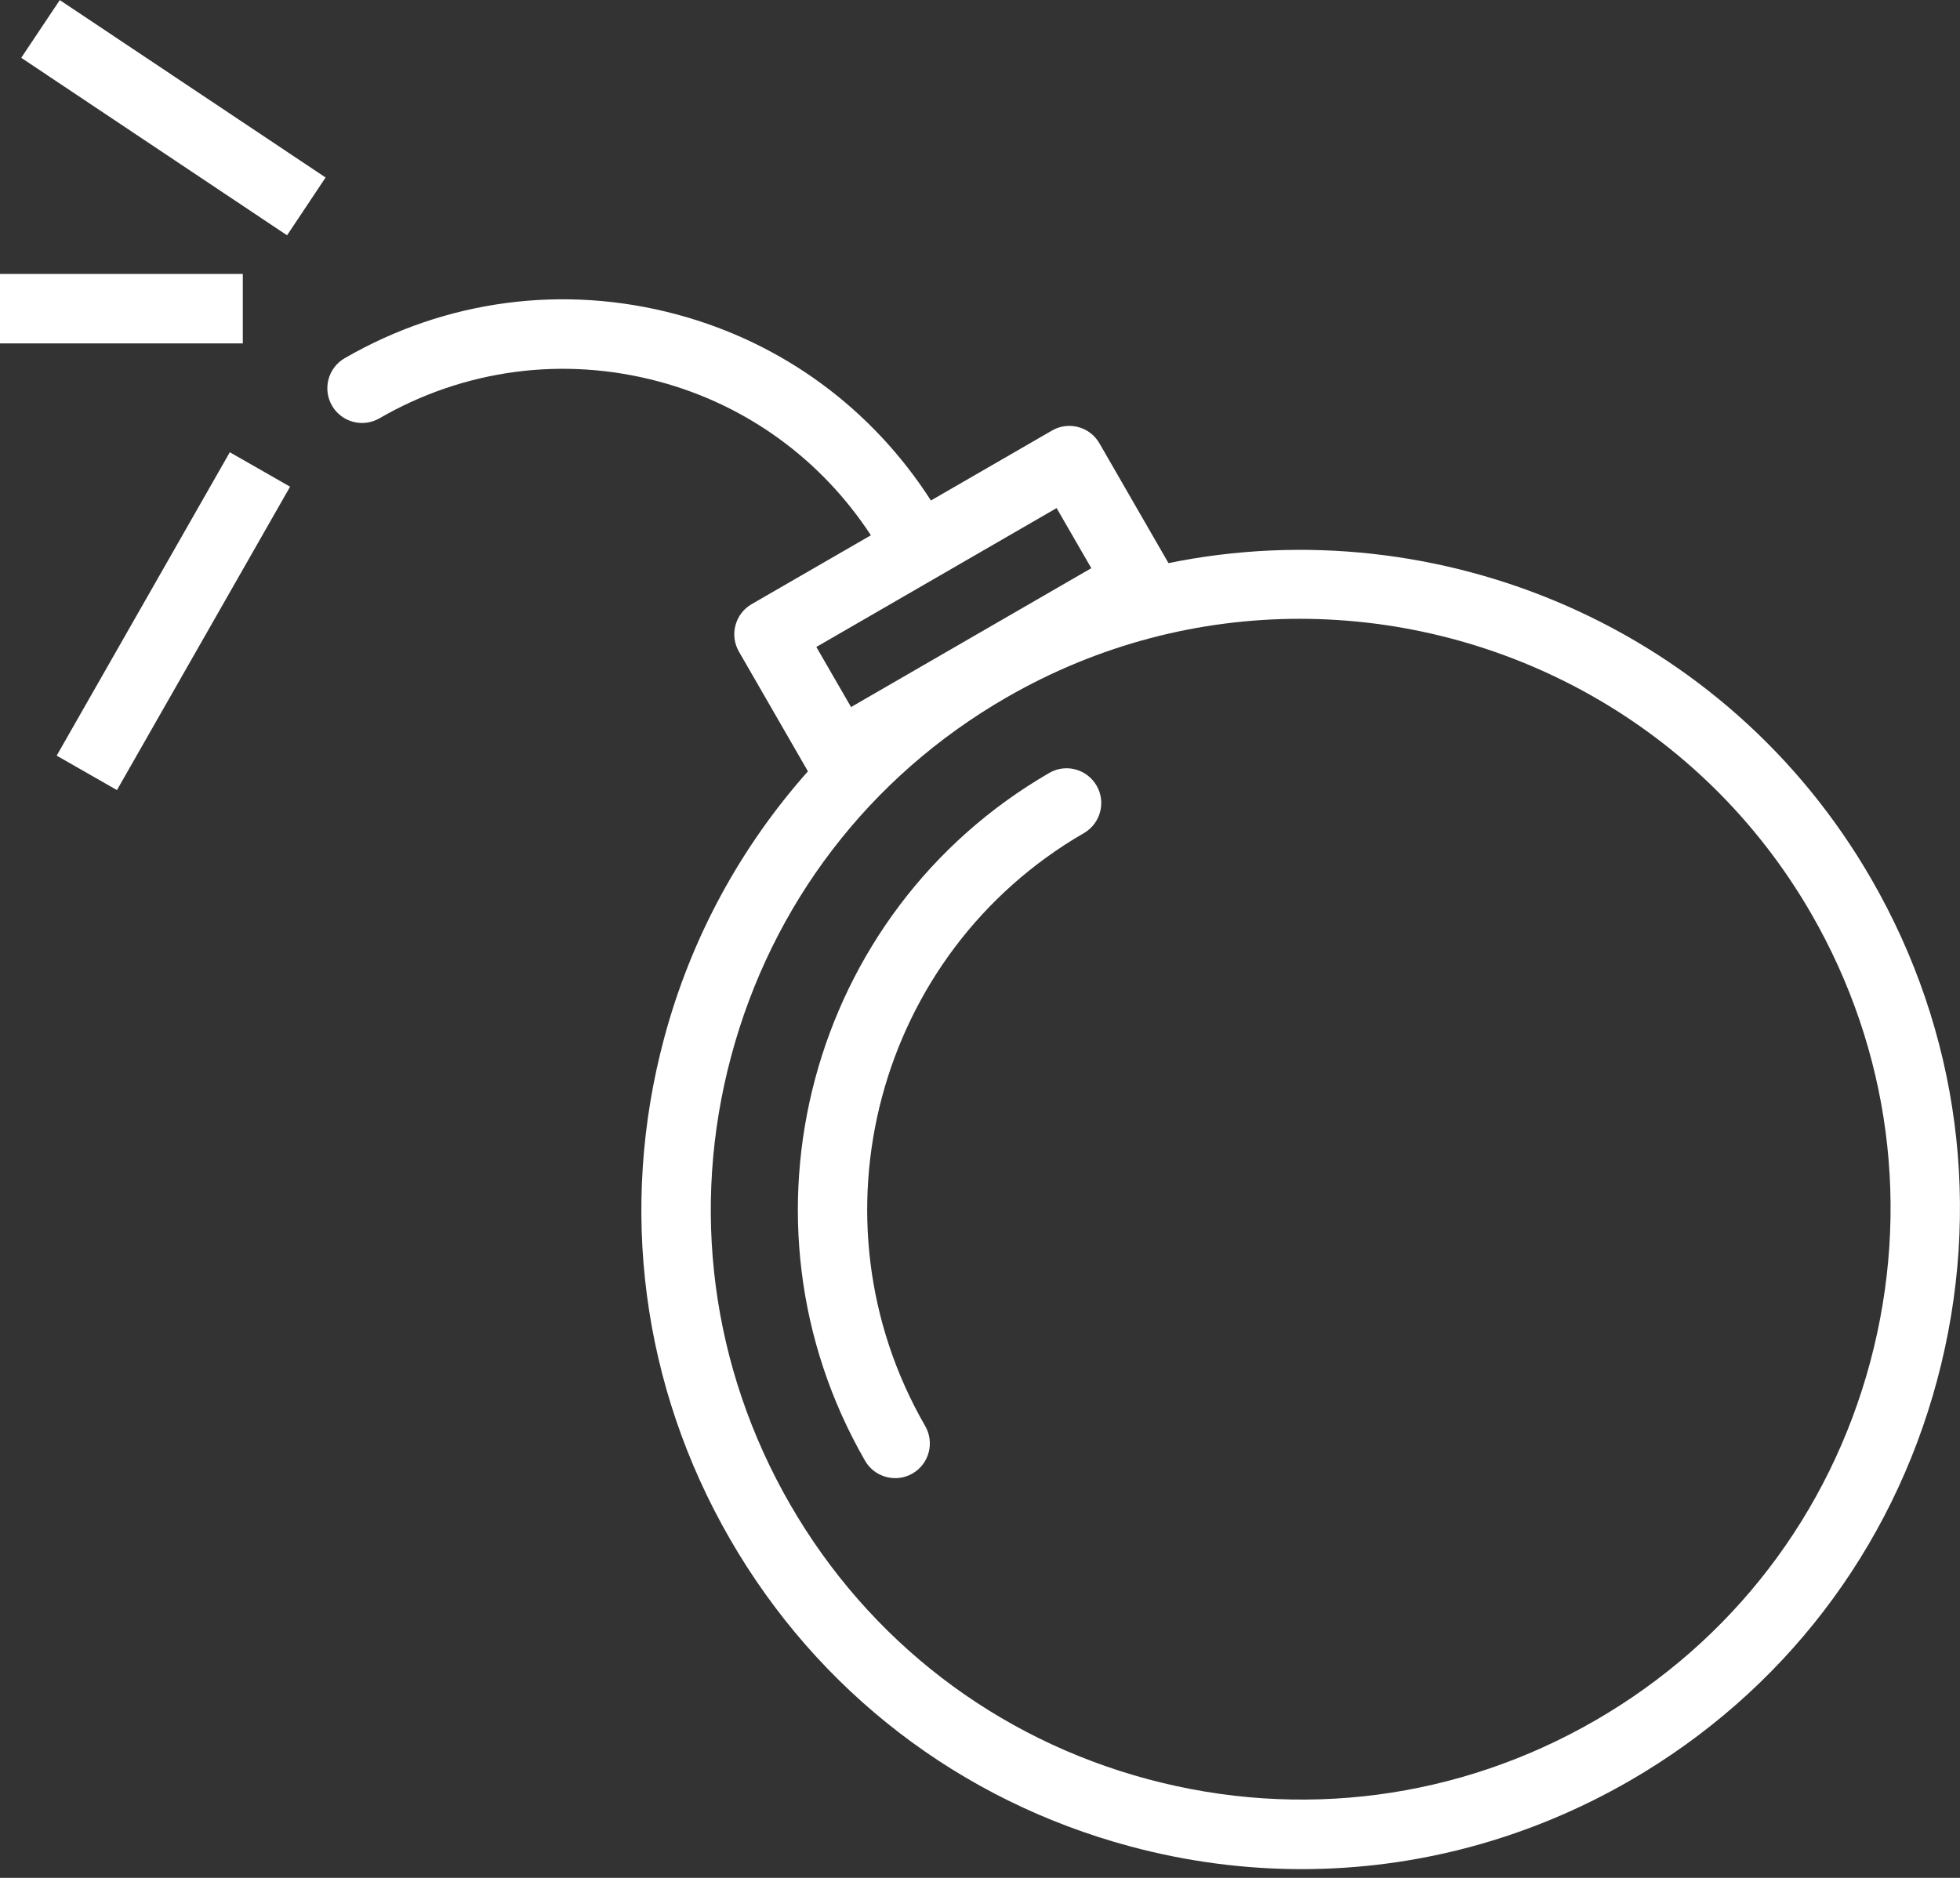 <svg width="24" height="23" viewBox="0 0 24 23" fill="none" xmlns="http://www.w3.org/2000/svg">
<rect x="0" y="0" width="24" height="23" fill="#333333" stroke="none"/>
<path d="M22.915 10.768C21.136 7.681 17.617 6.221 14.308 6.897L13.462 5.429C13.344 5.225 13.084 5.156 12.882 5.273L11.399 6.13C10.678 5.007 9.585 4.199 8.287 3.851C6.905 3.48 5.461 3.67 4.221 4.387C4.017 4.504 3.948 4.765 4.065 4.968C4.182 5.171 4.442 5.241 4.645 5.124C5.689 4.52 6.904 4.361 8.068 4.673C9.146 4.962 10.056 5.628 10.664 6.556L9.203 7.4C9.106 7.456 9.035 7.549 9.006 7.658C8.976 7.767 8.992 7.883 9.048 7.981L9.893 9.447C9.07 10.374 8.462 11.483 8.132 12.717C7.574 14.802 7.86 16.98 8.938 18.849C10.016 20.718 11.756 22.055 13.838 22.614C14.533 22.801 15.239 22.893 15.94 22.893C17.338 22.893 18.718 22.526 19.962 21.807C21.828 20.727 23.164 18.985 23.721 16.9C24.279 14.815 23.993 12.637 22.915 10.768ZM12.938 6.223L13.363 6.959L10.421 8.66L9.996 7.924L12.938 6.223ZM22.901 16.68C22.402 18.545 21.207 20.104 19.537 21.07C17.866 22.036 15.921 22.291 14.058 21.792C12.195 21.293 10.638 20.096 9.674 18.424C8.71 16.751 8.453 14.802 8.953 12.937C9.452 11.072 10.646 9.512 12.317 8.547C13.451 7.891 14.69 7.579 15.915 7.579C18.412 7.579 20.844 8.876 22.18 11.193C23.144 12.866 23.4 14.814 22.901 16.68Z" fill="white"/>
<path d="M12.848 9.467C9.907 11.168 8.896 14.947 10.593 17.892C10.672 18.028 10.815 18.104 10.962 18.104C11.034 18.104 11.107 18.086 11.174 18.047C11.377 17.93 11.446 17.67 11.329 17.466C9.865 14.928 10.737 11.67 13.272 10.204C13.476 10.086 13.545 9.826 13.428 9.623C13.31 9.419 13.05 9.349 12.848 9.467Z" fill="white"/>
<path d="M0.732 0.001L0.26 0.708L3.515 2.882L3.987 2.174L0.732 0.001Z" fill="white"/>
<path d="M2.814 5.539L0.694 9.255L1.432 9.677L3.552 5.961L2.814 5.539Z" fill="white"/>
<path d="M2.973 3.355H0V4.206H2.973V3.355Z" fill="white"/>
</svg>
